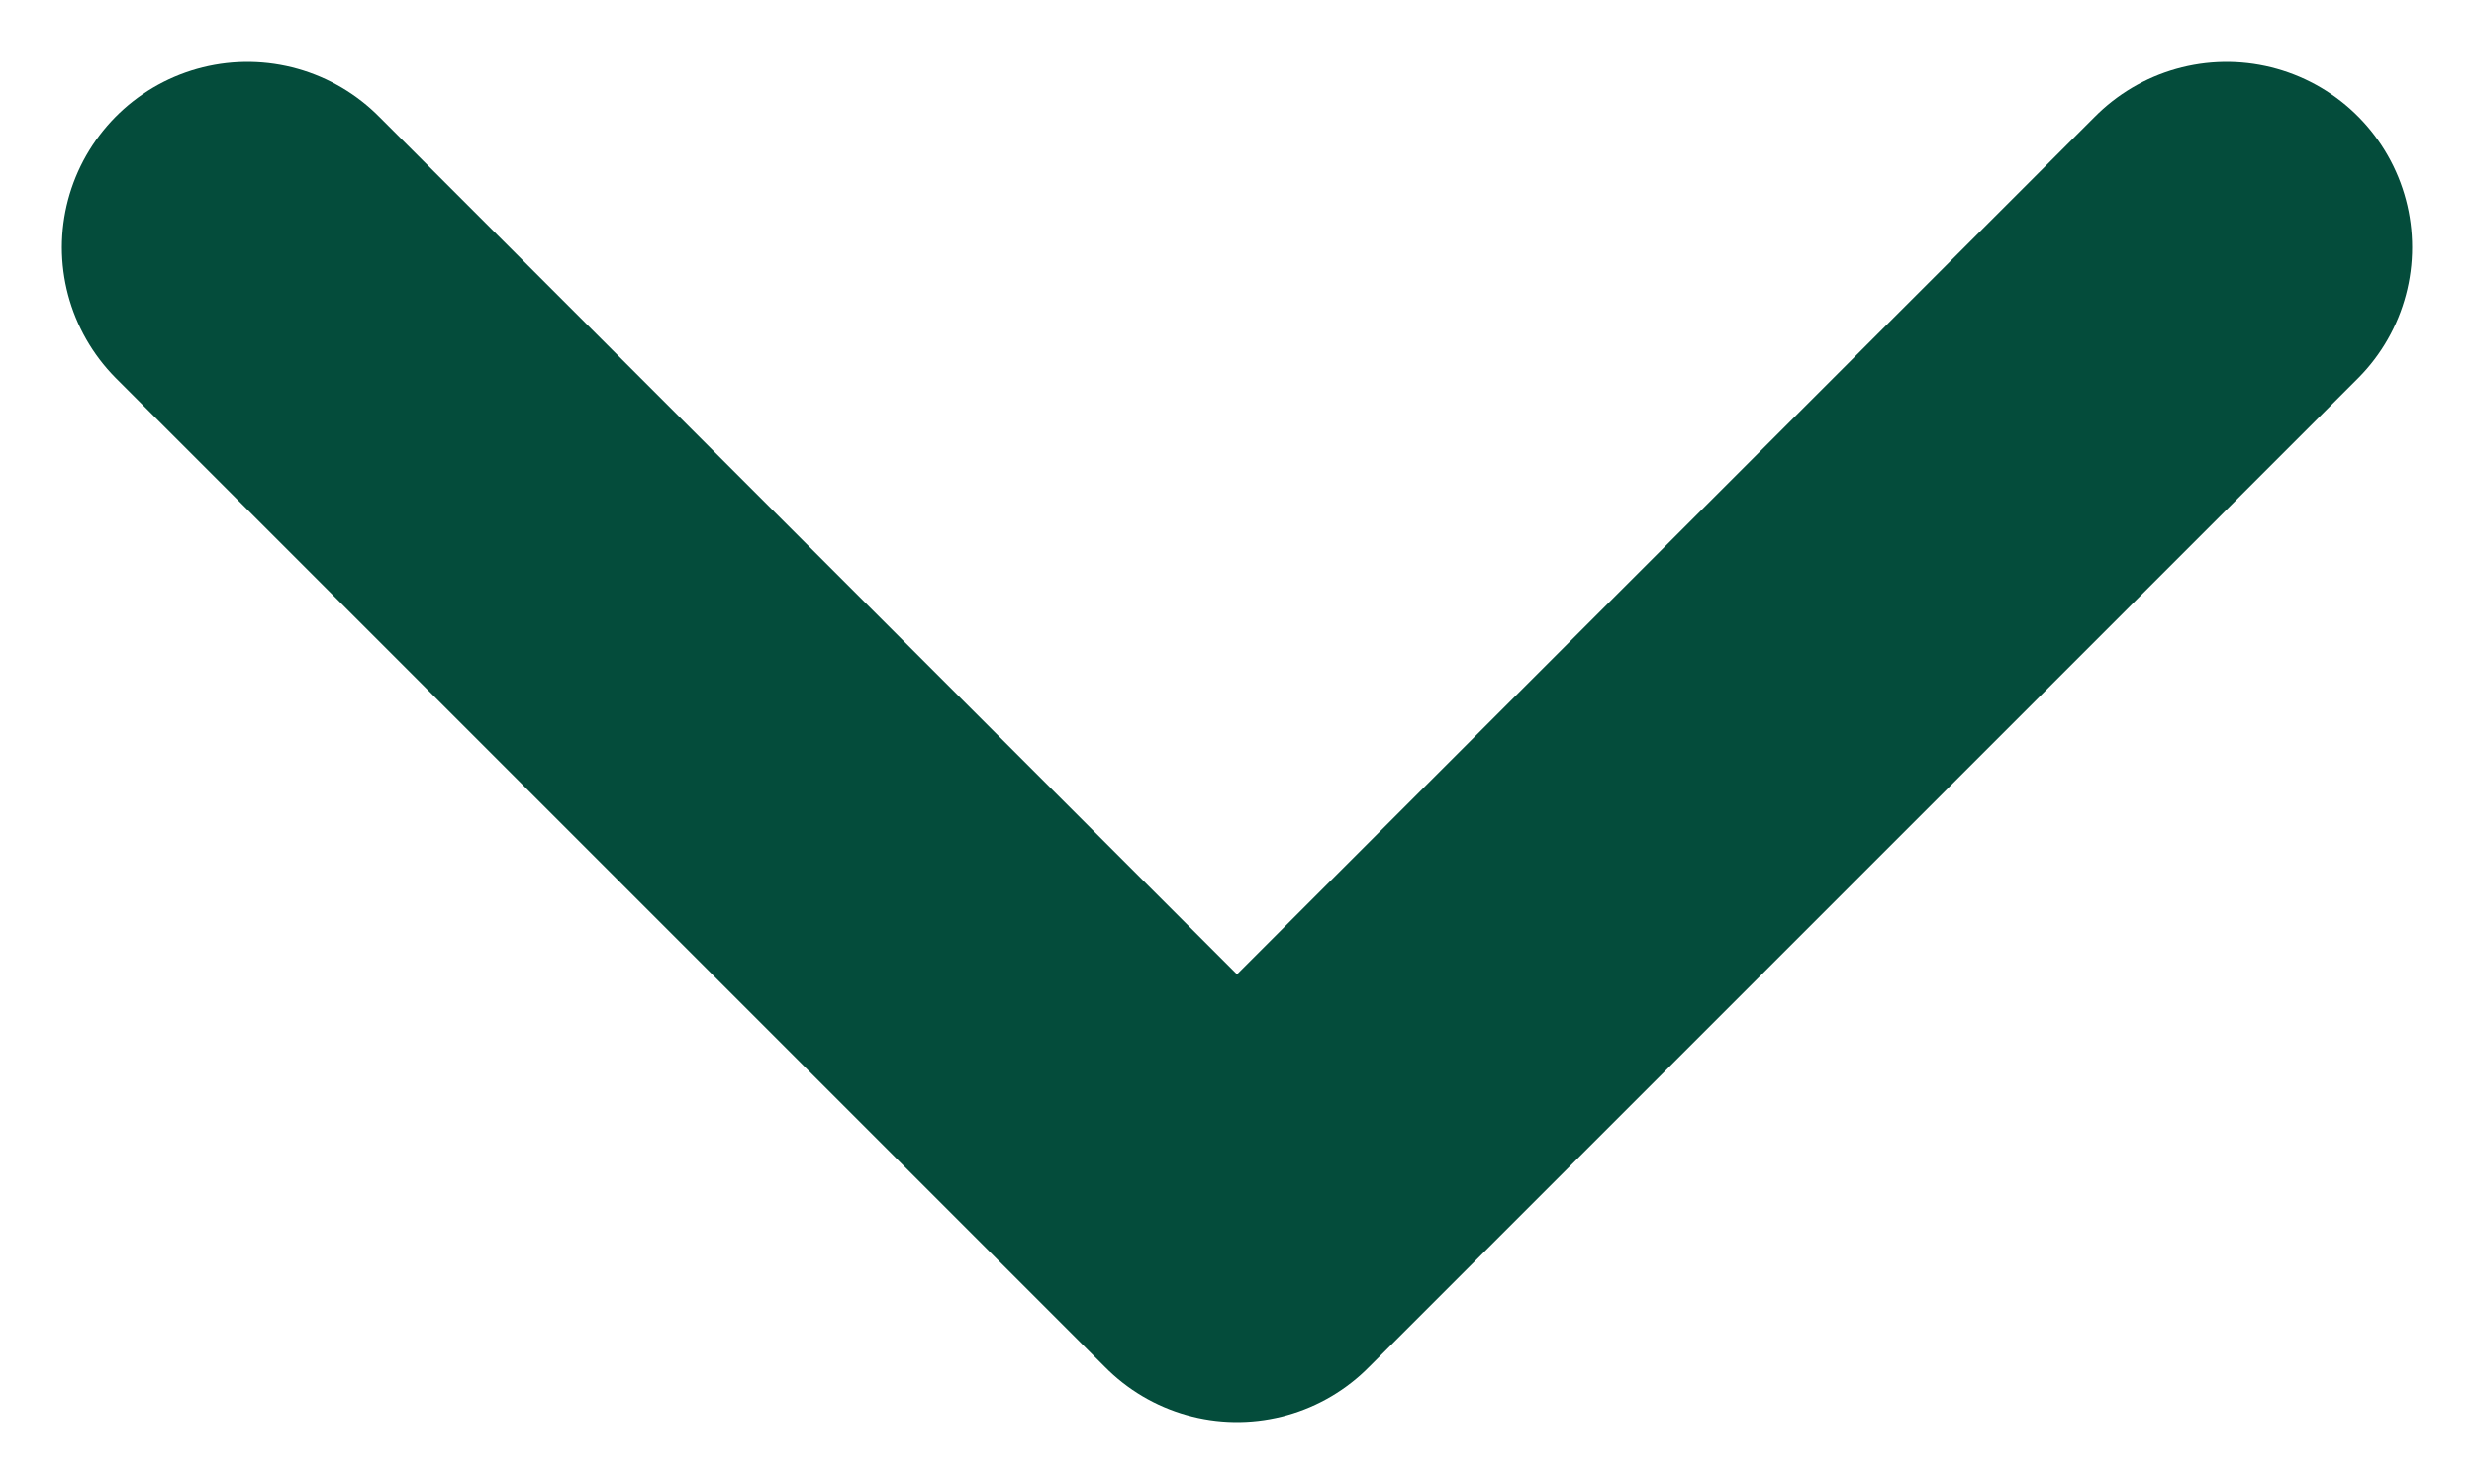 <svg width="10" height="6" viewBox="0 0 10 6" fill="none" xmlns="http://www.w3.org/2000/svg">
<path d="M1 1L5 5L9 1" stroke="#044C3B" stroke-width="1.5" stroke-linecap="round" stroke-linejoin="round"/>
</svg>
